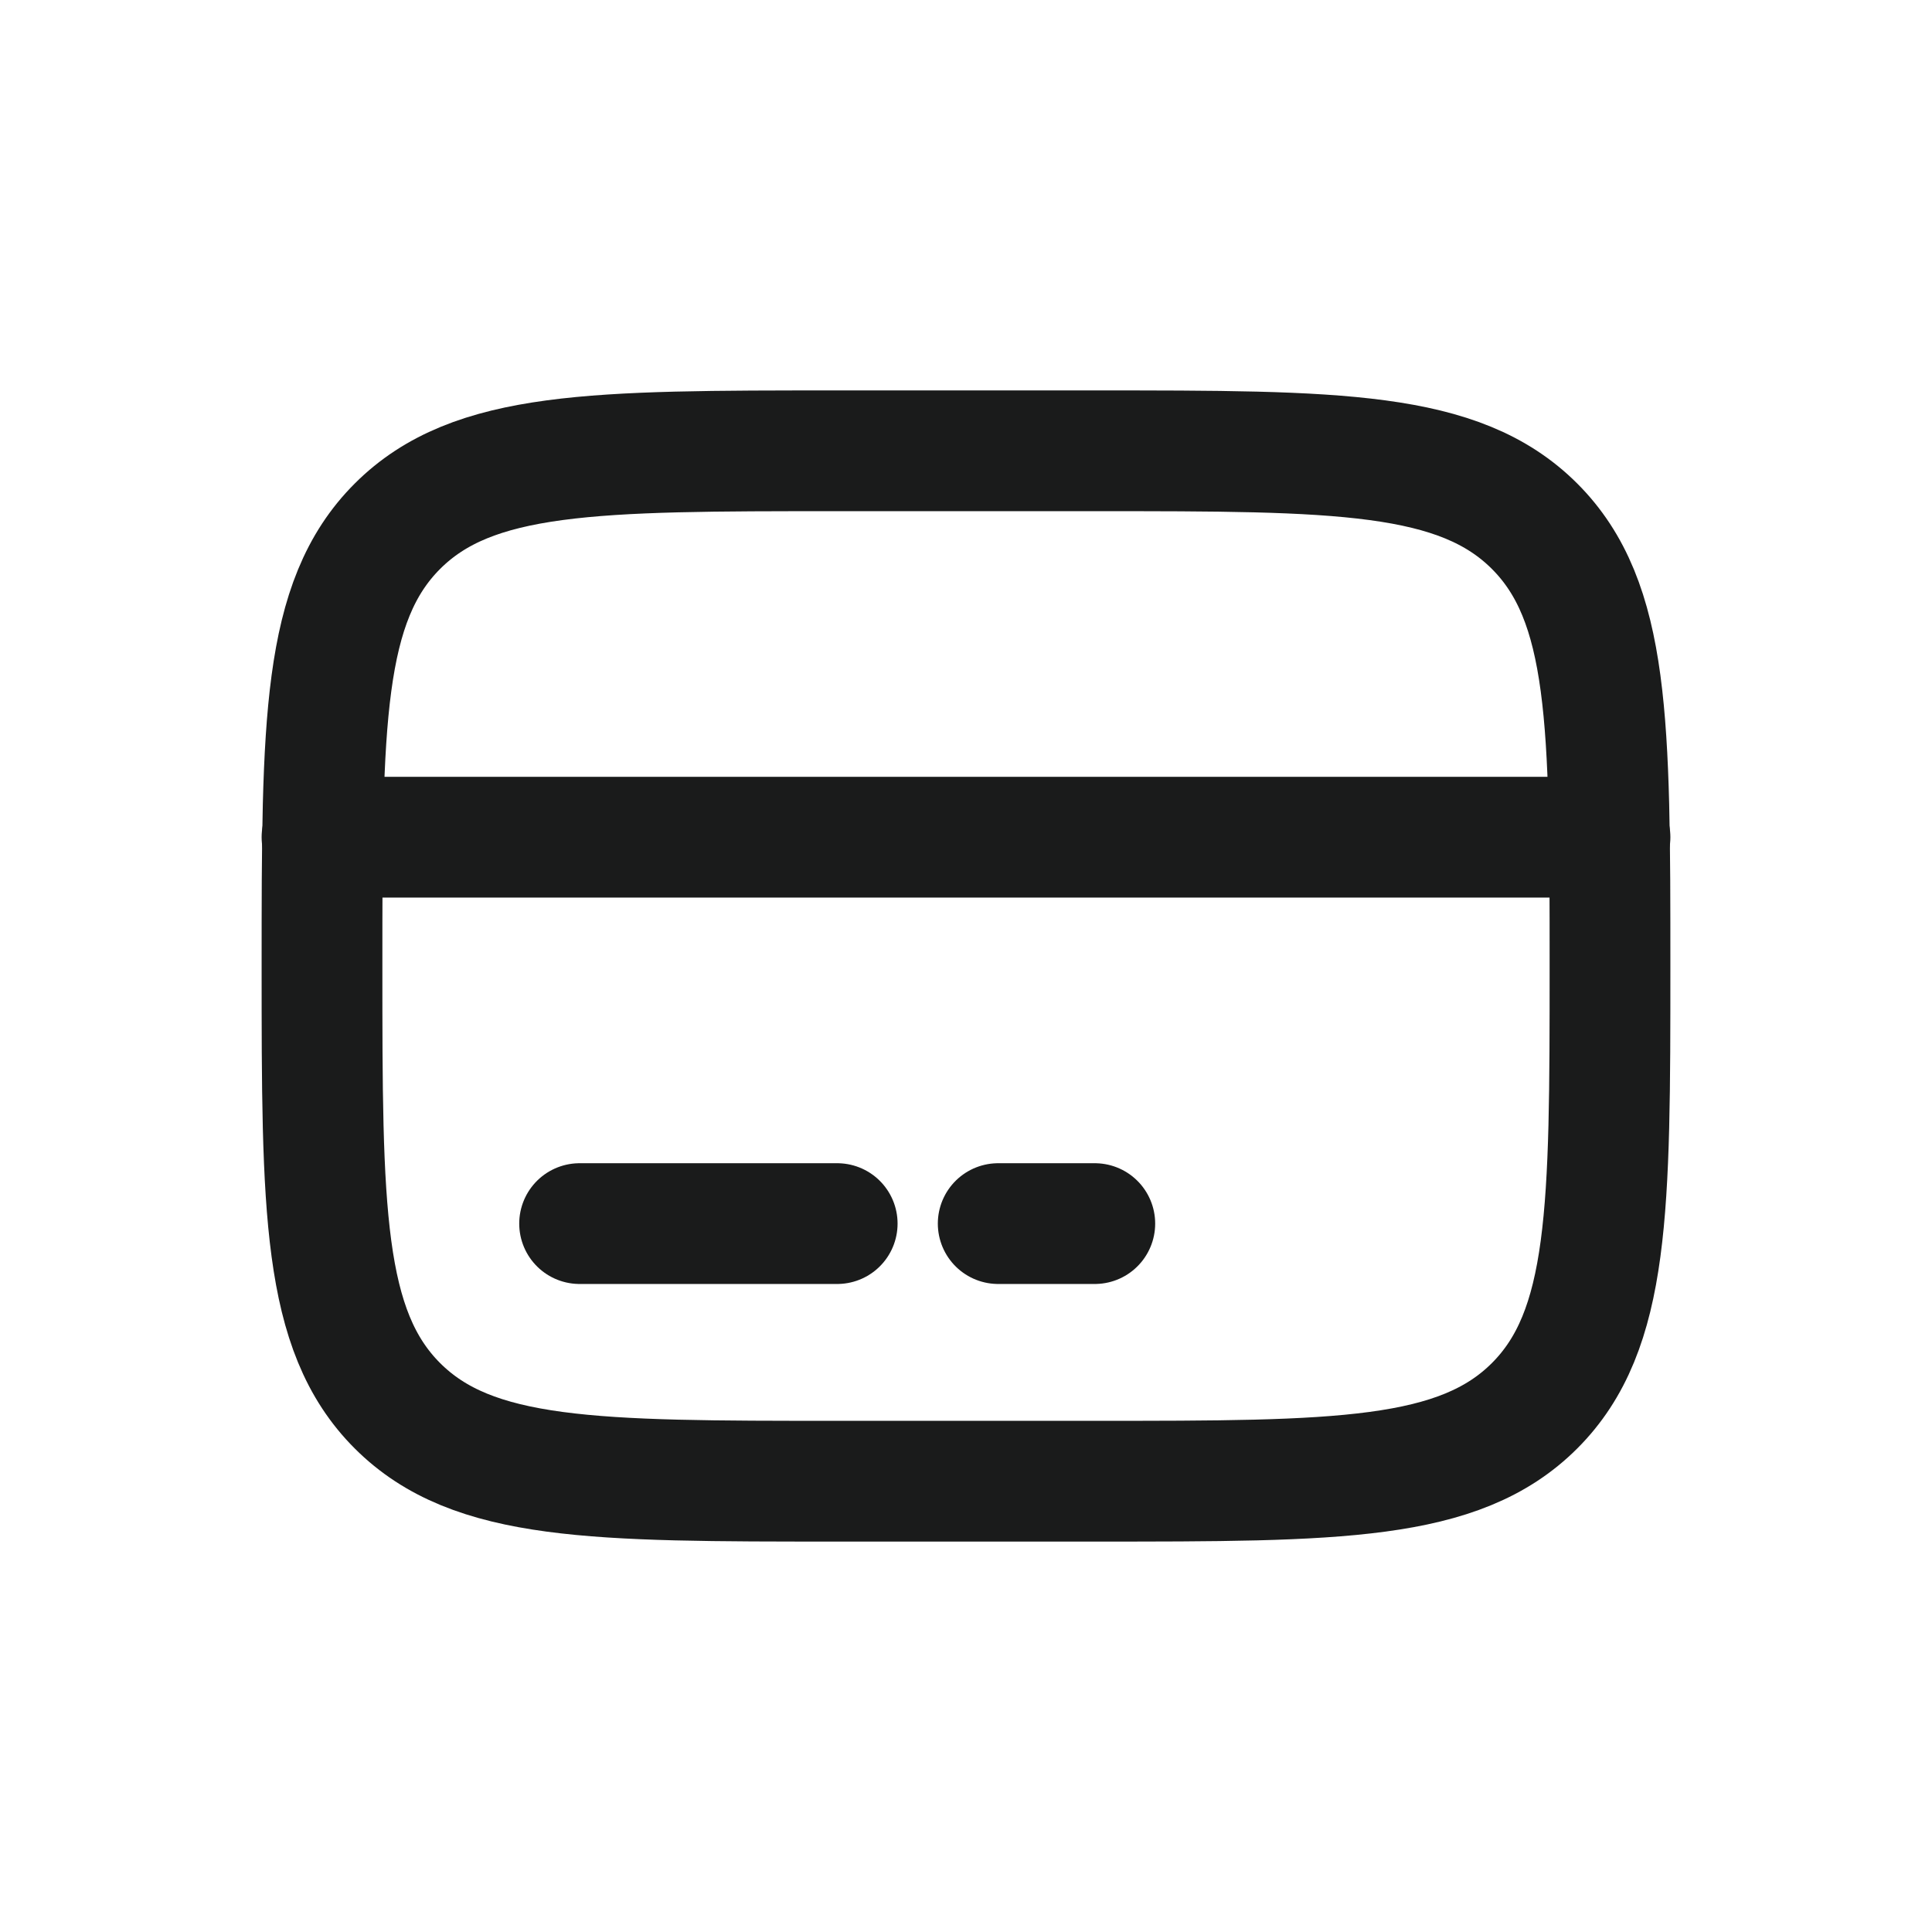 <svg width="24" height="24" viewBox="0 0 24 24" fill="none" xmlns="http://www.w3.org/2000/svg">
<path d="M4 12C4 8.983 4 7.474 4.937 6.537C5.875 5.6 7.383 5.6 10.4 5.6H13.6C16.617 5.6 18.125 5.6 19.063 6.537C20 7.474 20 8.983 20 12C20 15.017 20 16.526 19.063 17.463C18.125 18.4 16.617 18.4 13.6 18.4H10.4C7.383 18.4 5.875 18.4 4.937 17.463C4 16.526 4 15.017 4 12Z" stroke="#1A1B1B" stroke-width="1.5"/>
<path d="M10.4 15.2H7.2" stroke="#1A1B1B" stroke-width="1.5" stroke-linecap="round"/>
<path d="M13.6 15.2H12.4" stroke="#1A1B1B" stroke-width="1.5" stroke-linecap="round"/>
<path d="M4 10.4L20 10.4" stroke="#1A1B1B" stroke-width="1.5" stroke-linecap="round"/>
</svg>
